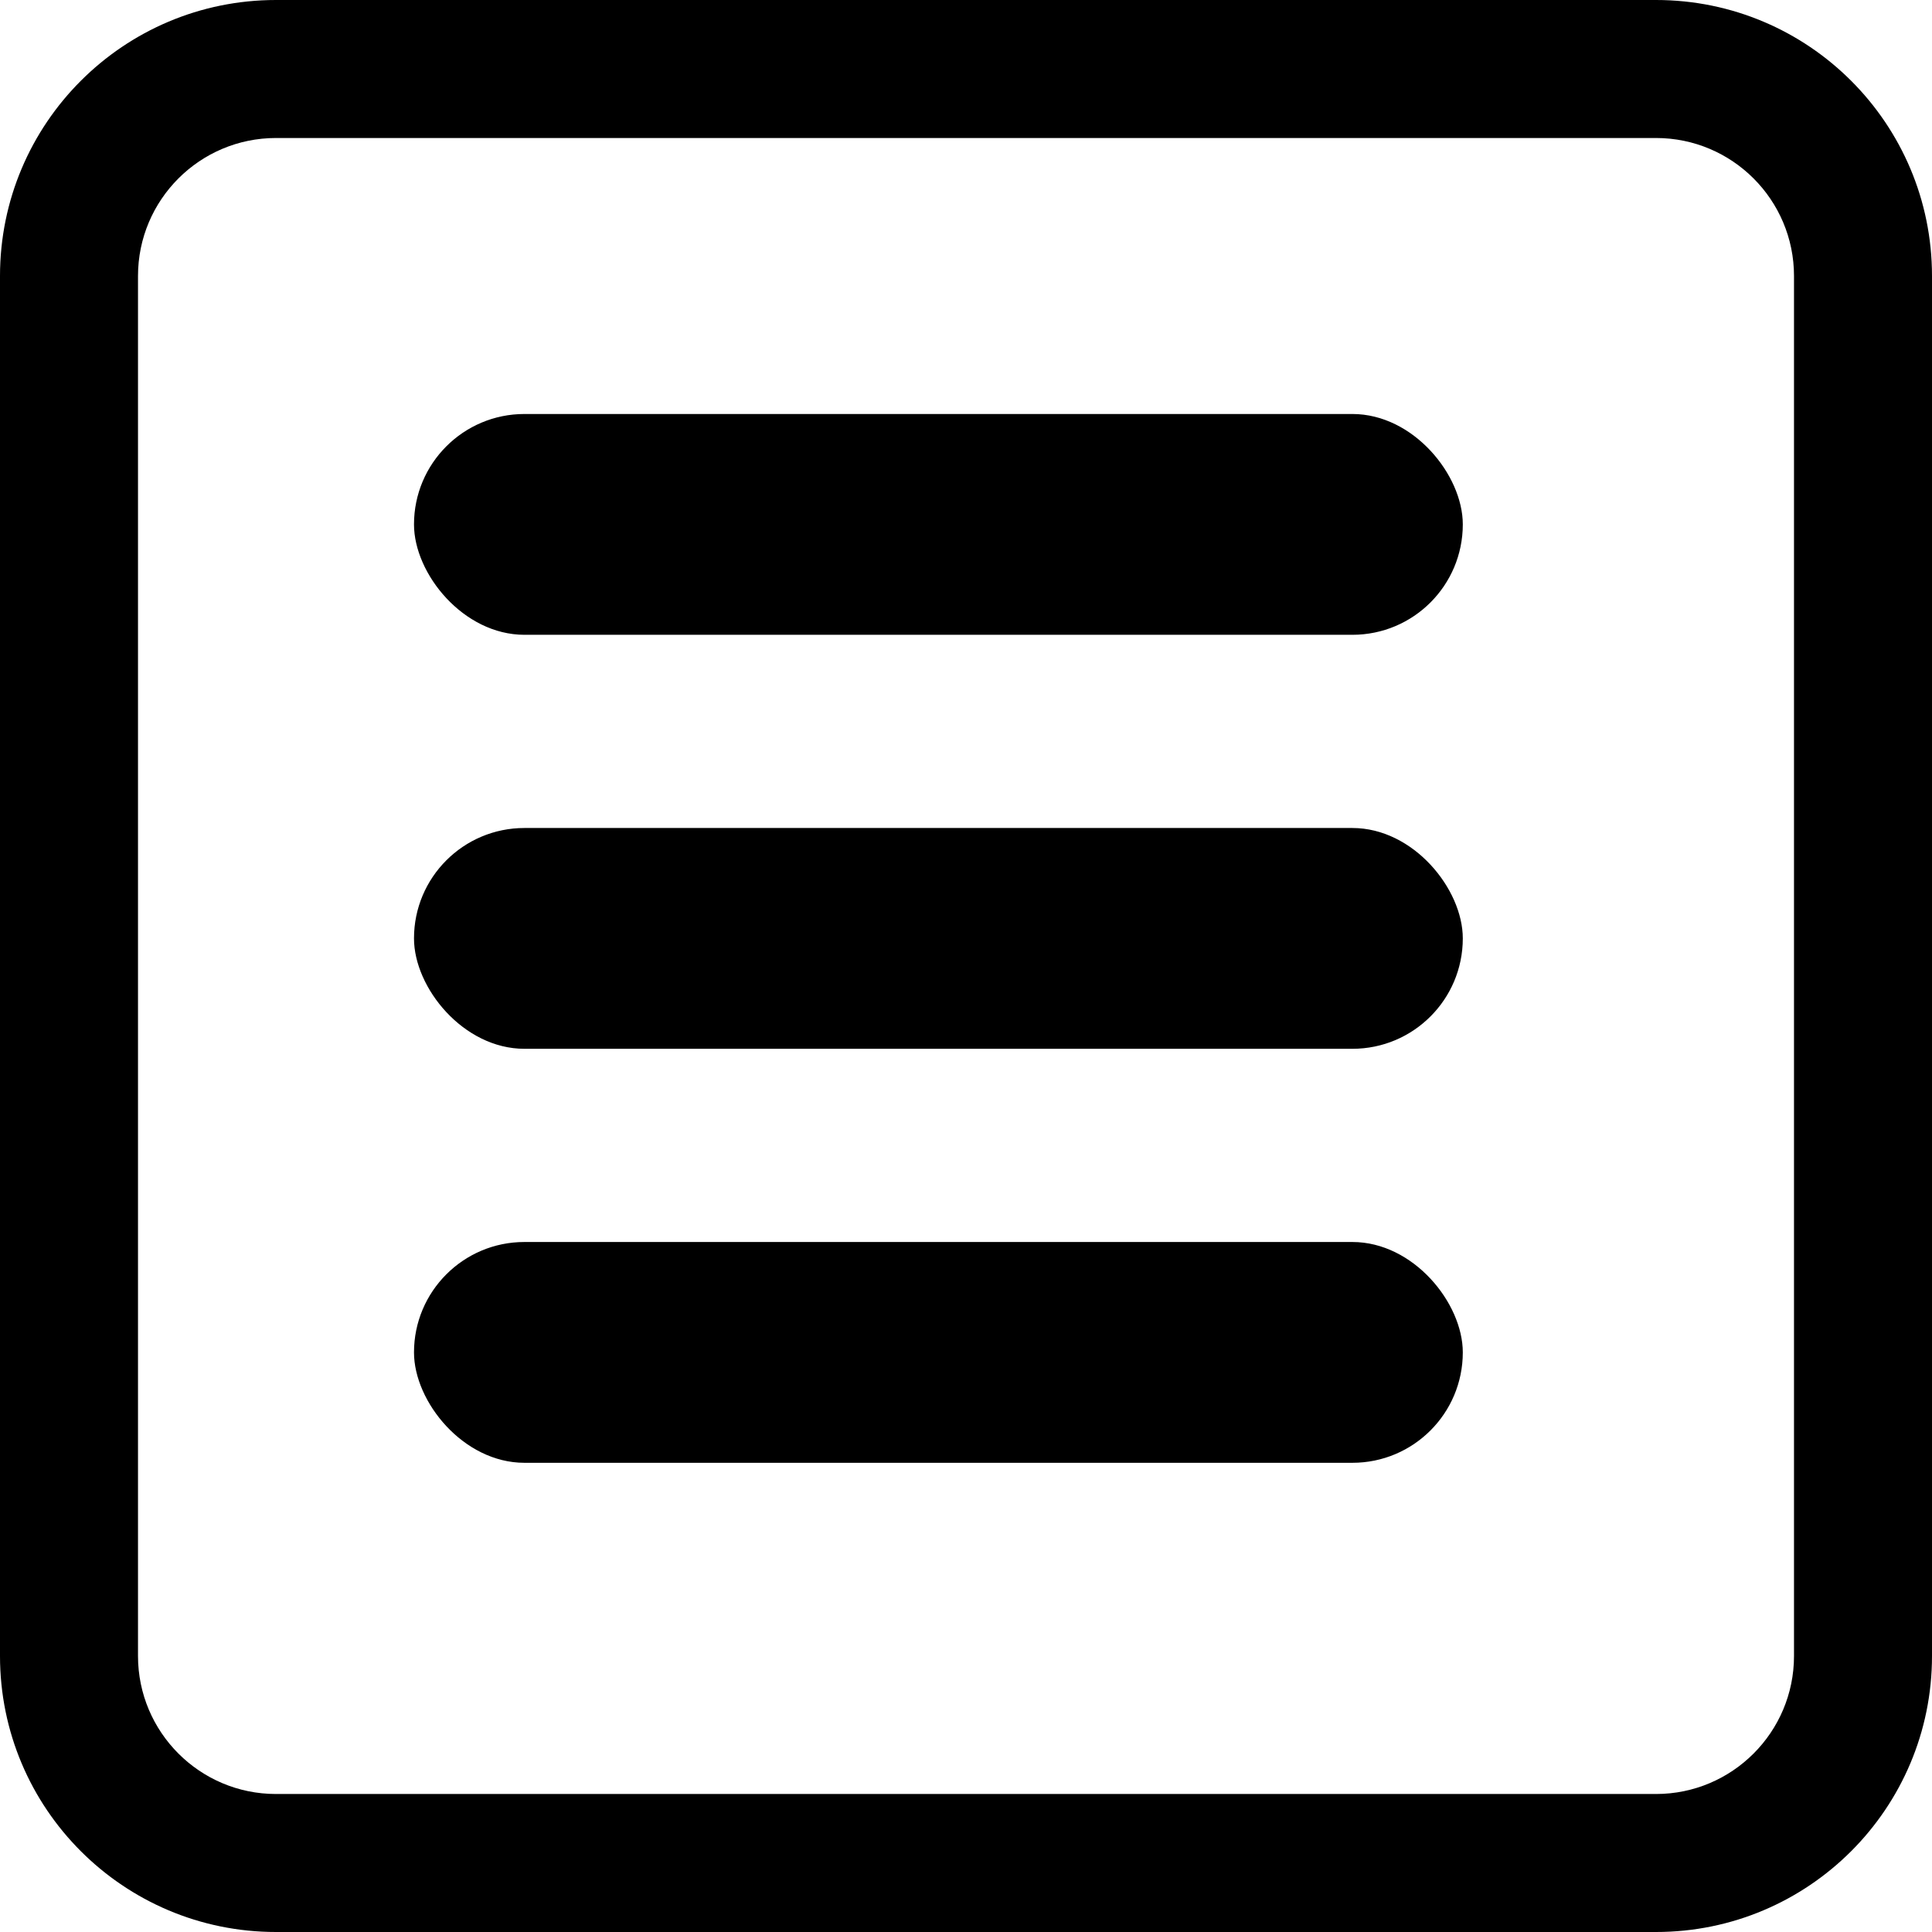 <svg width="14px" height="14px" viewBox="0 0 14 14" version="1.1" xmlns="http://www.w3.org/2000/svg" xmlns:xlink="http://www.w3.org/1999/xlink" class="svg__transcript episode__play-button-svg">
    <g stroke="none" stroke-width="1" fill="#000000" fill-rule="evenodd">
        <rect x="3" y="3" width="7.6" height="1.6" rx="0.8"></rect>
        <path d="M2,1 C1.448,1 1,1.448 1,2 L1,12 C1,12.552 1.448,13 2,13 L12,13 C12.552,13 13,12.552 13,12 L13,2 C13,1.448 12.552,1 12,1 L2,1 Z M2,0 L12,0 C13.105,-2.02906125e-16 14,0.895 14,2 L14,12 C14,13.105 13.105,14 12,14 L2,14 C0.895,14 1.3527075e-16,13.105 0,12 L0,2 C-1.3527075e-16,0.895 0.895,2.02906125e-16 2,0 Z" fill-rule="nonzero"></path>
        <rect x="3" y="6" width="7.6" height="1.6" rx="0.8"></rect>
        <rect x="3" y="9" width="7.6" height="1.6" rx="0.8"></rect>
    </g>
</svg>
